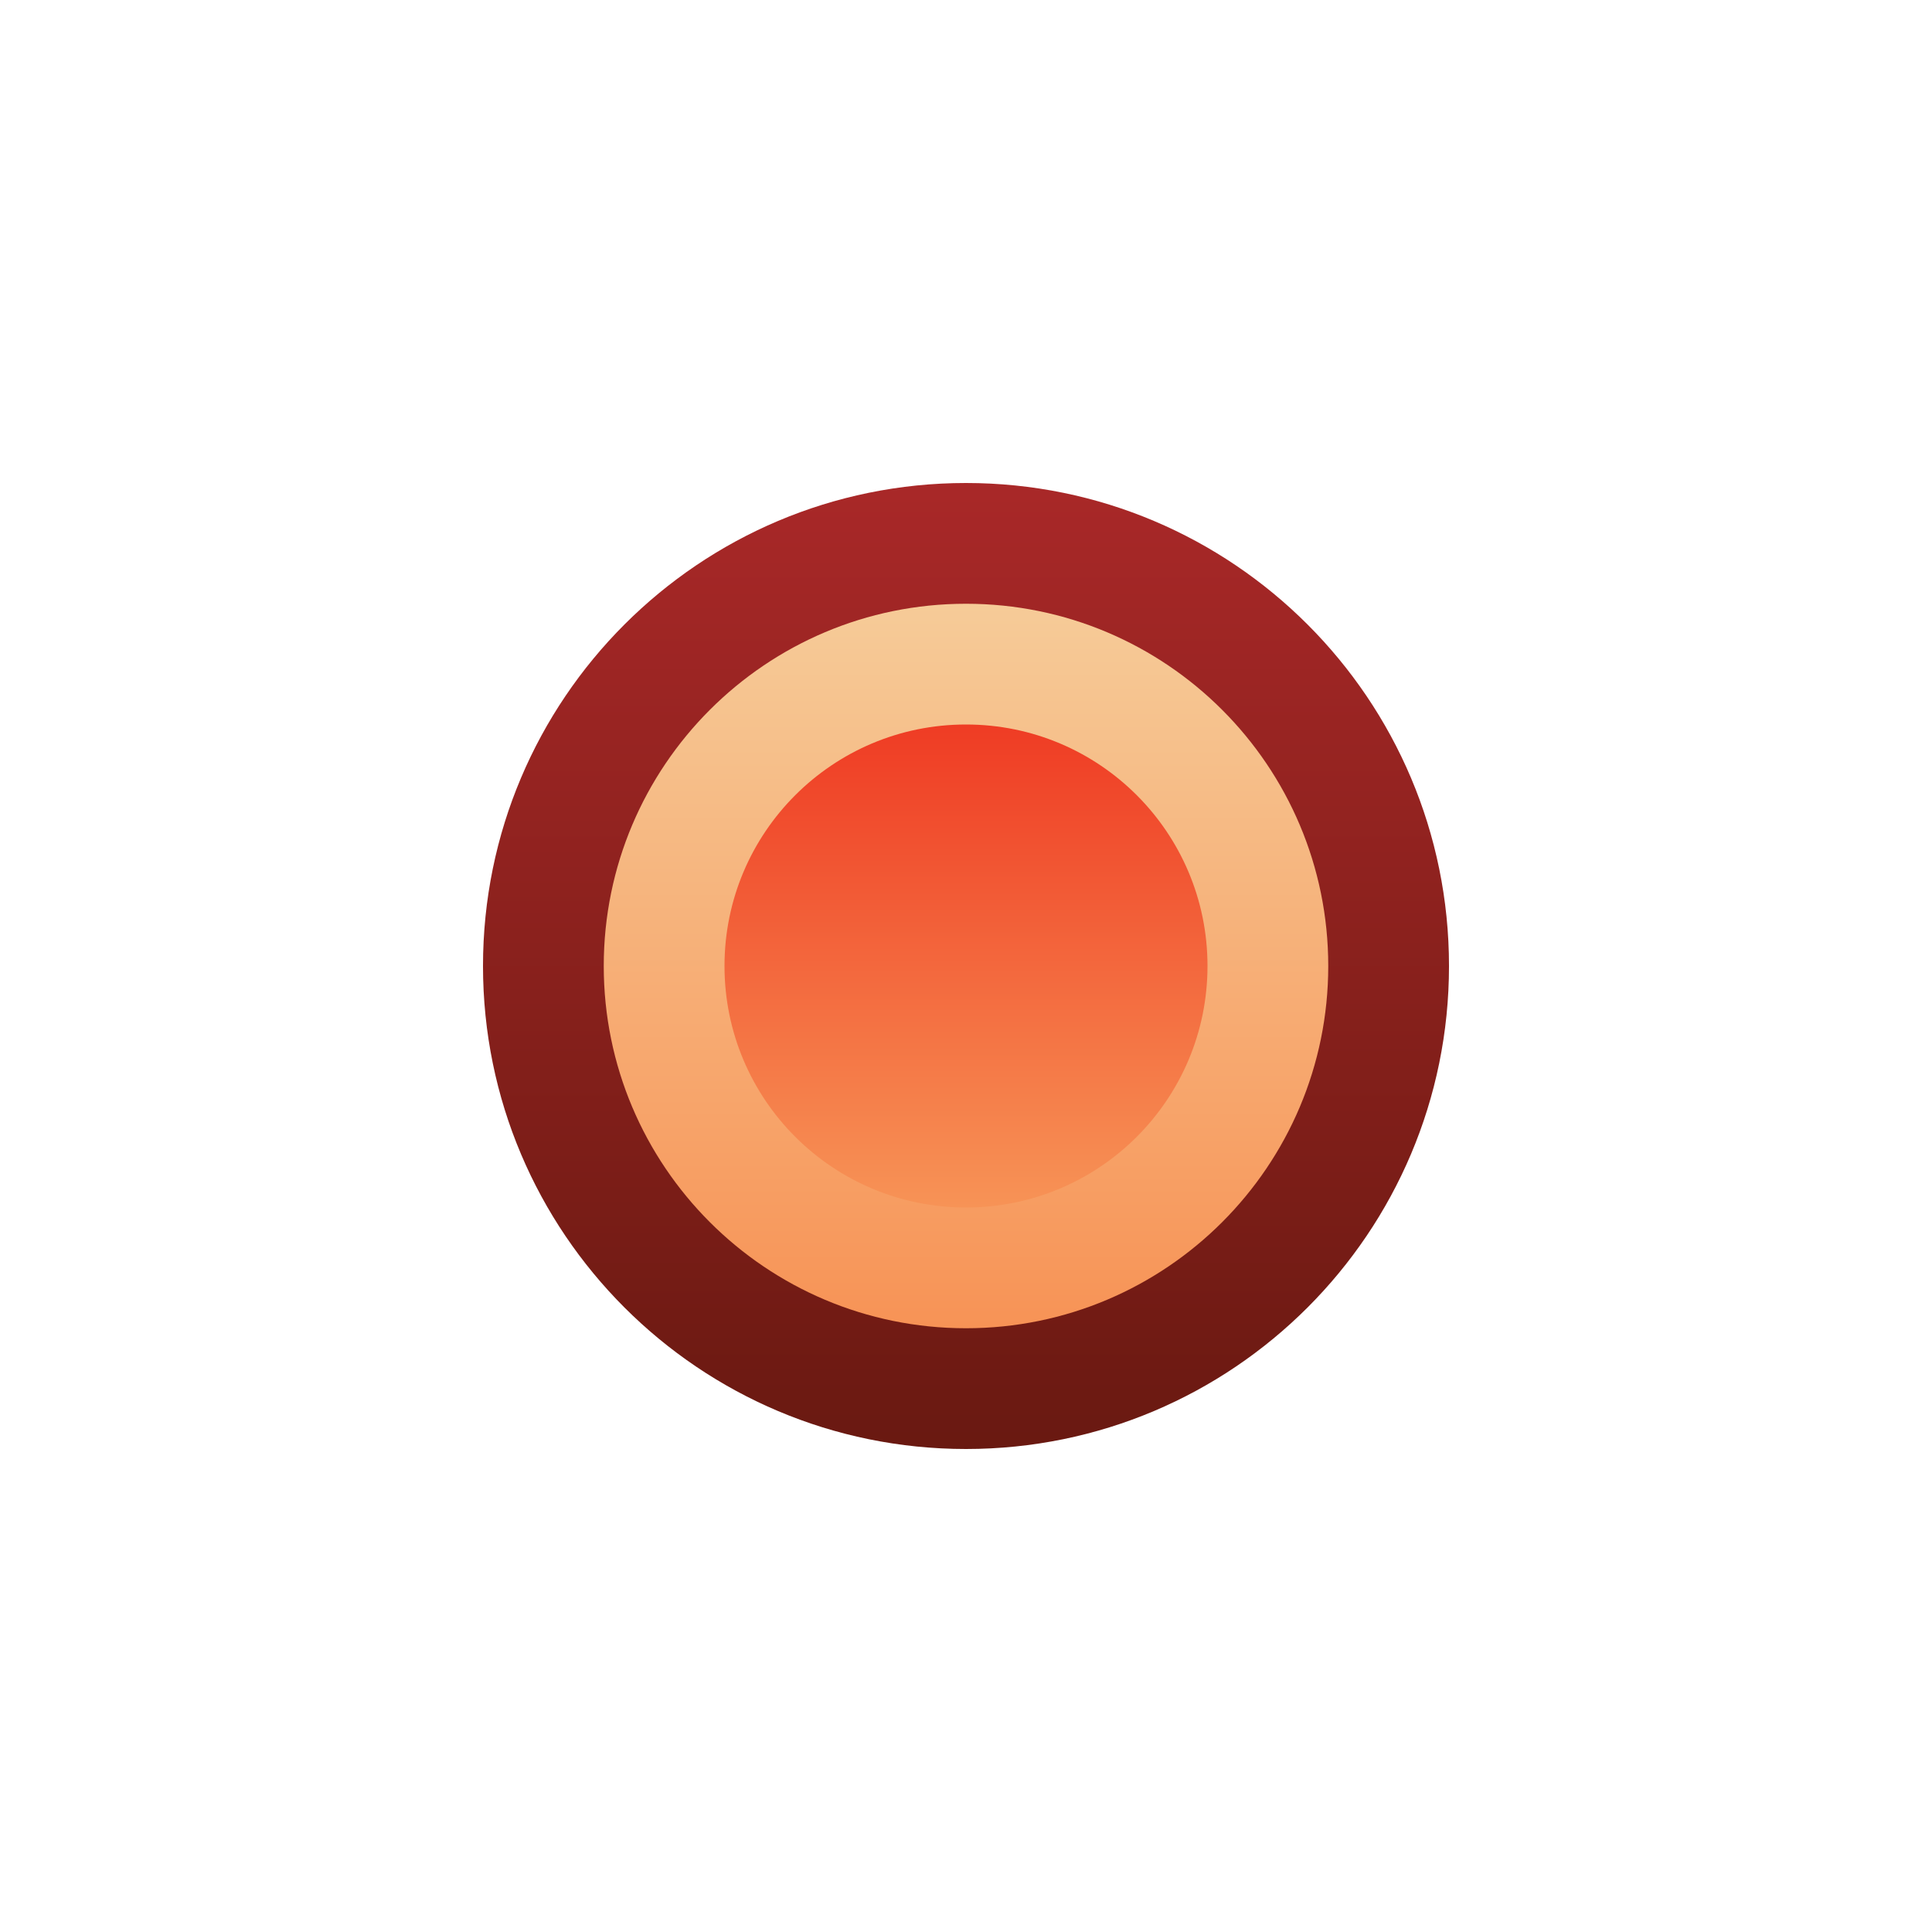 <svg ti:v='1' width='16' height='16' viewBox='0,0,16,16' xmlns='http://www.w3.org/2000/svg' xmlns:ti='urn:schemas-jetbrains-com:tisvg'><g><path d='M0,0L16,0L16,16L0,16Z' fill='#FFFFFF' opacity='0'/><linearGradient id='F1' x1='0.5' y1='0' x2='0.5' y2='1'><stop offset='0' stop-color='#A92828'/><stop offset='1' stop-color='#691911'/></linearGradient><path d='M12,8C12,10.209,10.209,12,8,12C5.791,12,4,10.209,4,8C4,5.791,5.791,4,8,4C10.209,4,12,5.791,12,8Z' fill='url(#F1)'/><linearGradient id='F2' x1='0.5' y1='0' x2='0.5' y2='1'><stop offset='0' stop-color='#F6CB98'/><stop offset='1' stop-color='#F79356'/></linearGradient><path d='M11,8C11,9.657,9.657,11,8,11C6.343,11,5,9.657,5,8C5,6.343,6.343,5,8,5C9.657,5,11,6.343,11,8Z' fill='url(#F2)'/><linearGradient id='F3' x1='0.5' y1='0' x2='0.5' y2='1'><stop offset='0' stop-color='#EF3C24'/><stop offset='1' stop-color='#F79356'/></linearGradient><path d='M10,8C10,9.105,9.105,10,8,10C6.895,10,6,9.105,6,8C6,6.895,6.895,6,8,6C9.105,6,10,6.895,10,8Z' fill='url(#F3)'/></g></svg>